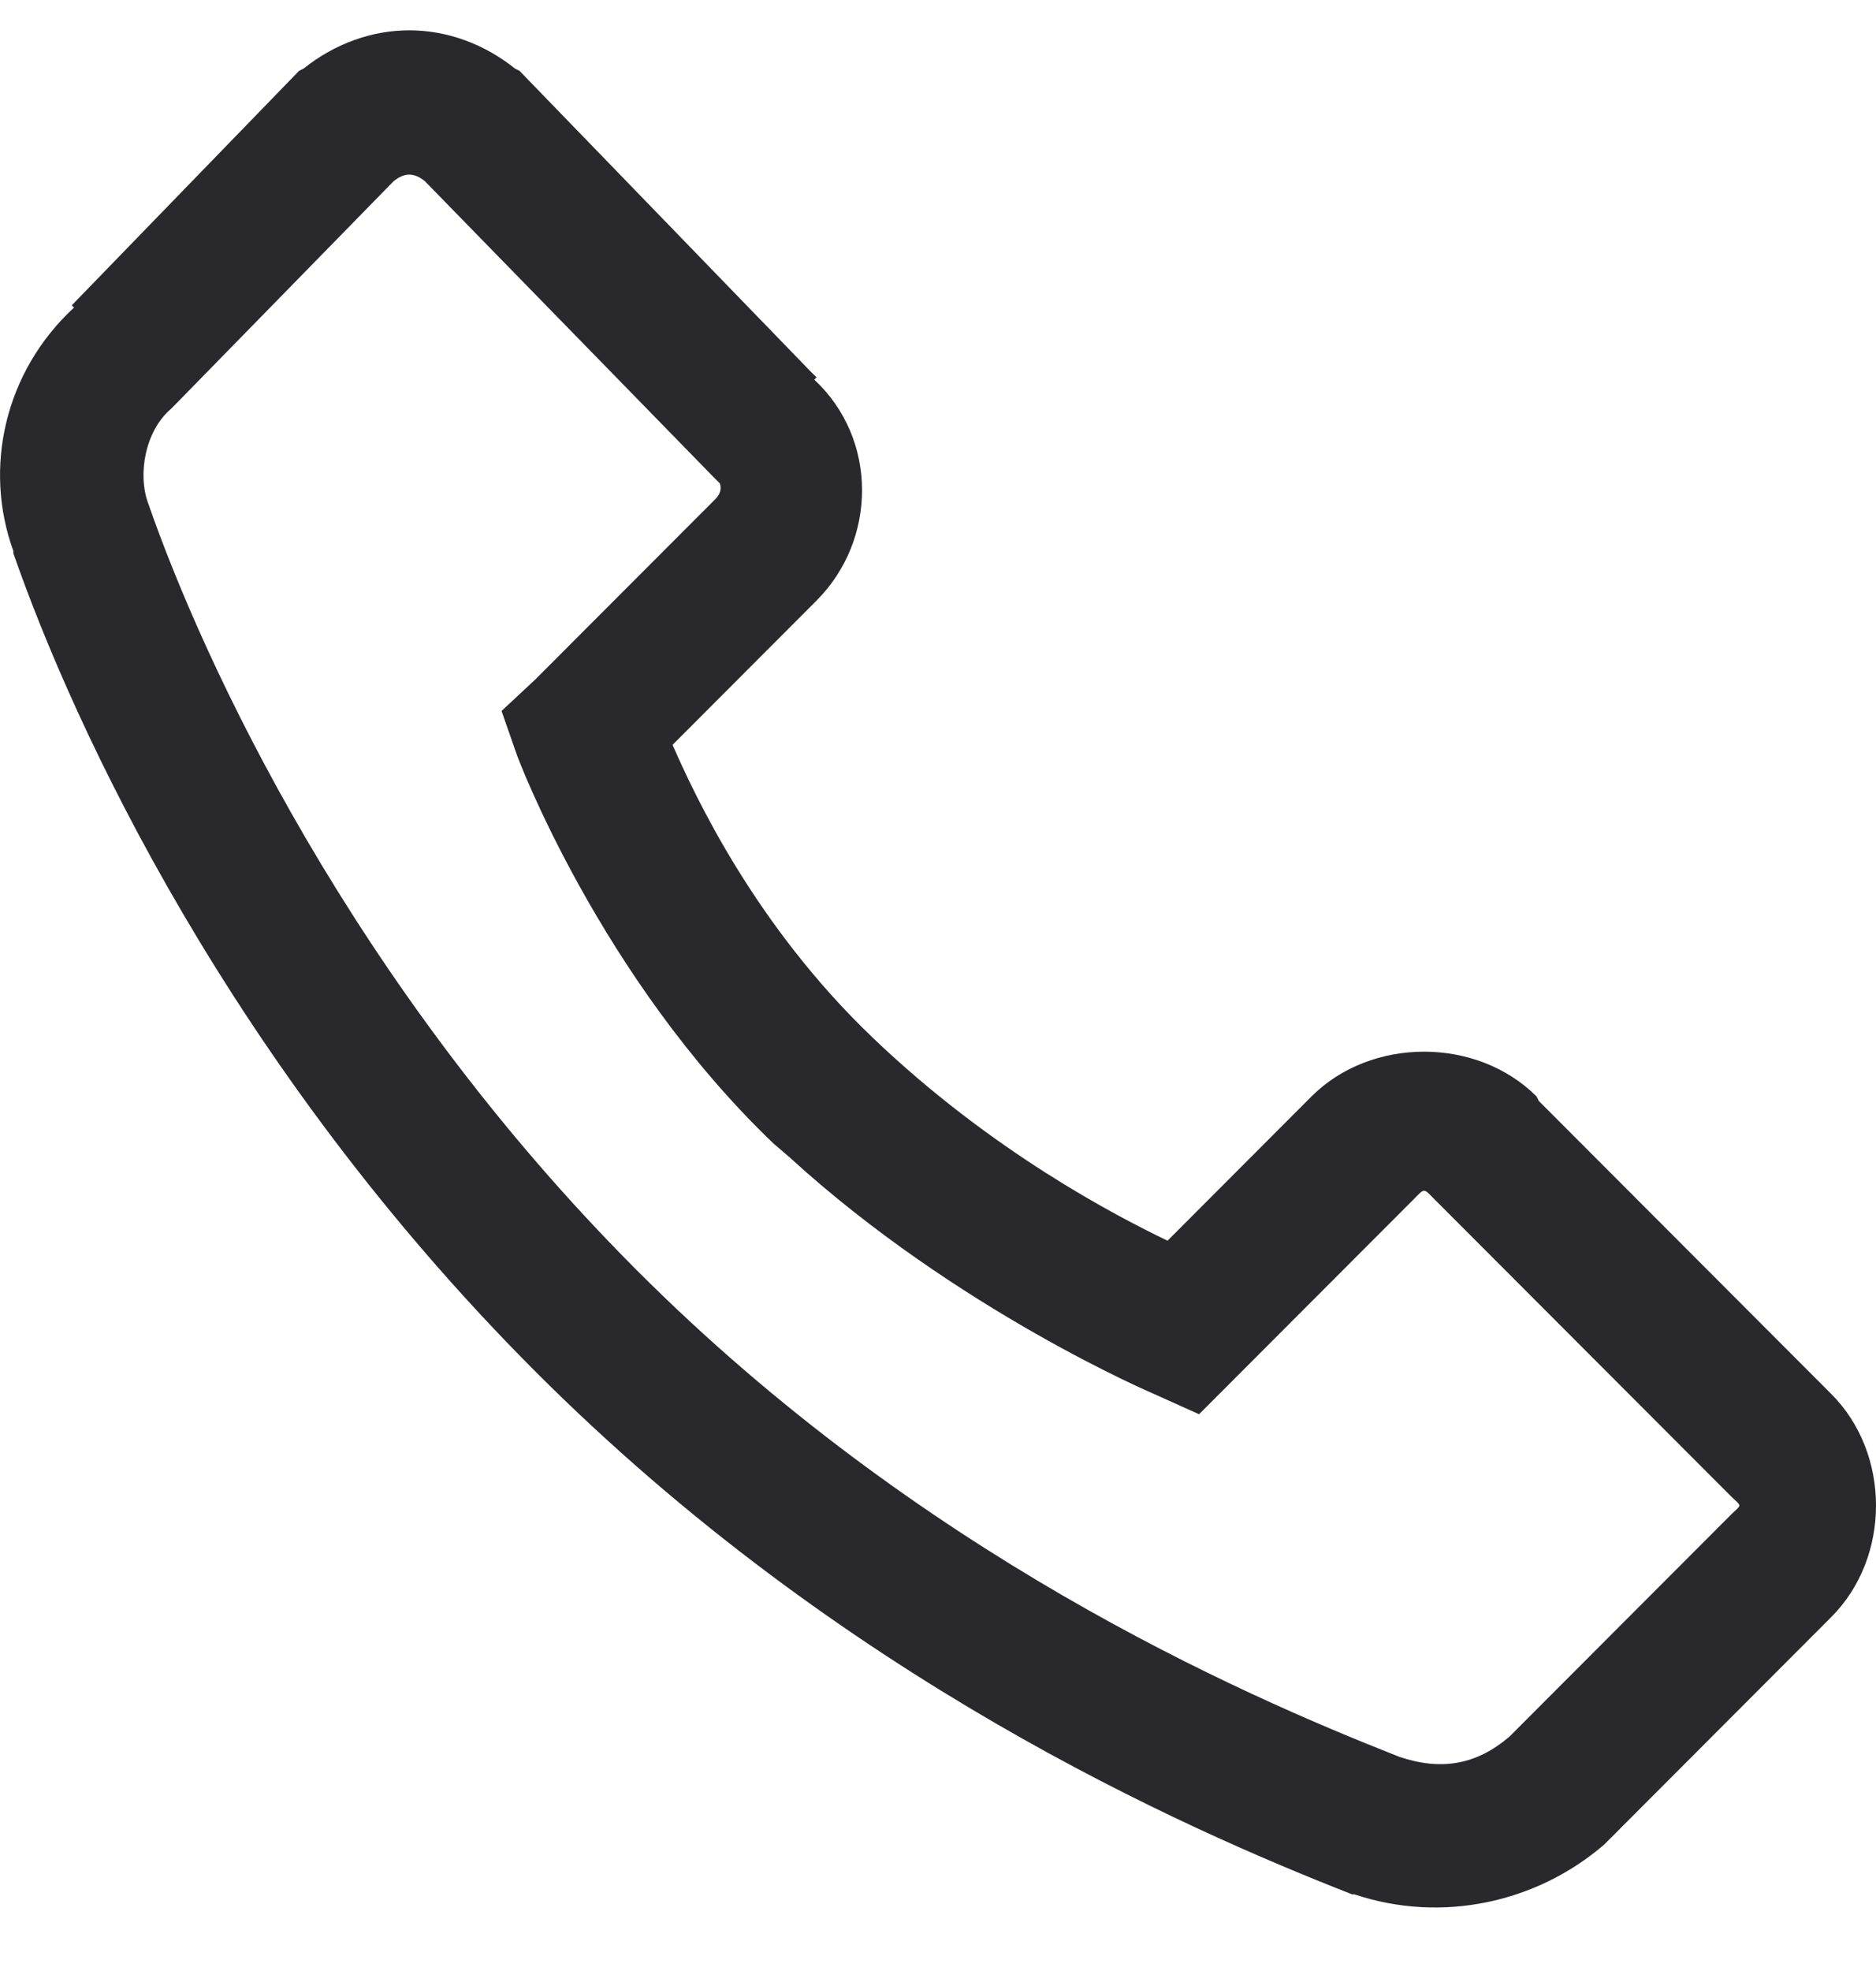 <svg width="20" height="21" viewBox="0 0 20 21" fill="none" xmlns="http://www.w3.org/2000/svg">
<path d="M4.363 0.323C3.962 0.323 3.566 0.467 3.236 0.731L3.188 0.755L3.164 0.78L0.765 3.253L0.789 3.277C0.049 3.961 -0.179 4.985 0.142 5.87C0.145 5.876 0.139 5.888 0.142 5.894C0.792 7.759 2.456 11.358 5.707 14.612C8.969 17.878 12.612 19.477 14.414 20.183H14.438C15.37 20.495 16.381 20.273 17.101 19.654L19.523 17.229C20.159 16.593 20.159 15.488 19.523 14.852L16.405 11.73L16.381 11.682C15.745 11.046 14.618 11.046 13.982 11.682L12.447 13.219C11.892 12.952 10.57 12.267 9.305 11.057C8.048 9.857 7.407 8.476 7.17 7.936L8.705 6.399C9.35 5.753 9.362 4.679 8.681 4.045L8.705 4.021L8.633 3.949L5.563 0.78L5.539 0.755L5.491 0.731C5.161 0.467 4.765 0.323 4.363 0.323ZM4.363 1.86C4.42 1.86 4.477 1.887 4.531 1.932L7.602 5.078L7.674 5.15C7.668 5.144 7.719 5.225 7.626 5.318L5.707 7.239L5.347 7.575L5.515 8.056C5.515 8.056 6.396 10.418 8.249 12.186L8.417 12.33C10.201 13.96 12.303 14.852 12.303 14.852L12.783 15.068L15.062 12.787C15.194 12.654 15.17 12.654 15.302 12.787L18.444 15.932C18.576 16.064 18.576 16.016 18.444 16.148L16.093 18.502C15.739 18.805 15.364 18.868 14.918 18.718C13.179 18.034 9.799 16.548 6.786 13.531C3.749 10.49 2.163 7.041 1.581 5.366C1.464 5.054 1.548 4.592 1.821 4.358L1.869 4.31L4.195 1.932C4.249 1.887 4.306 1.86 4.363 1.86Z" fill="#29282D"/>
</svg>
